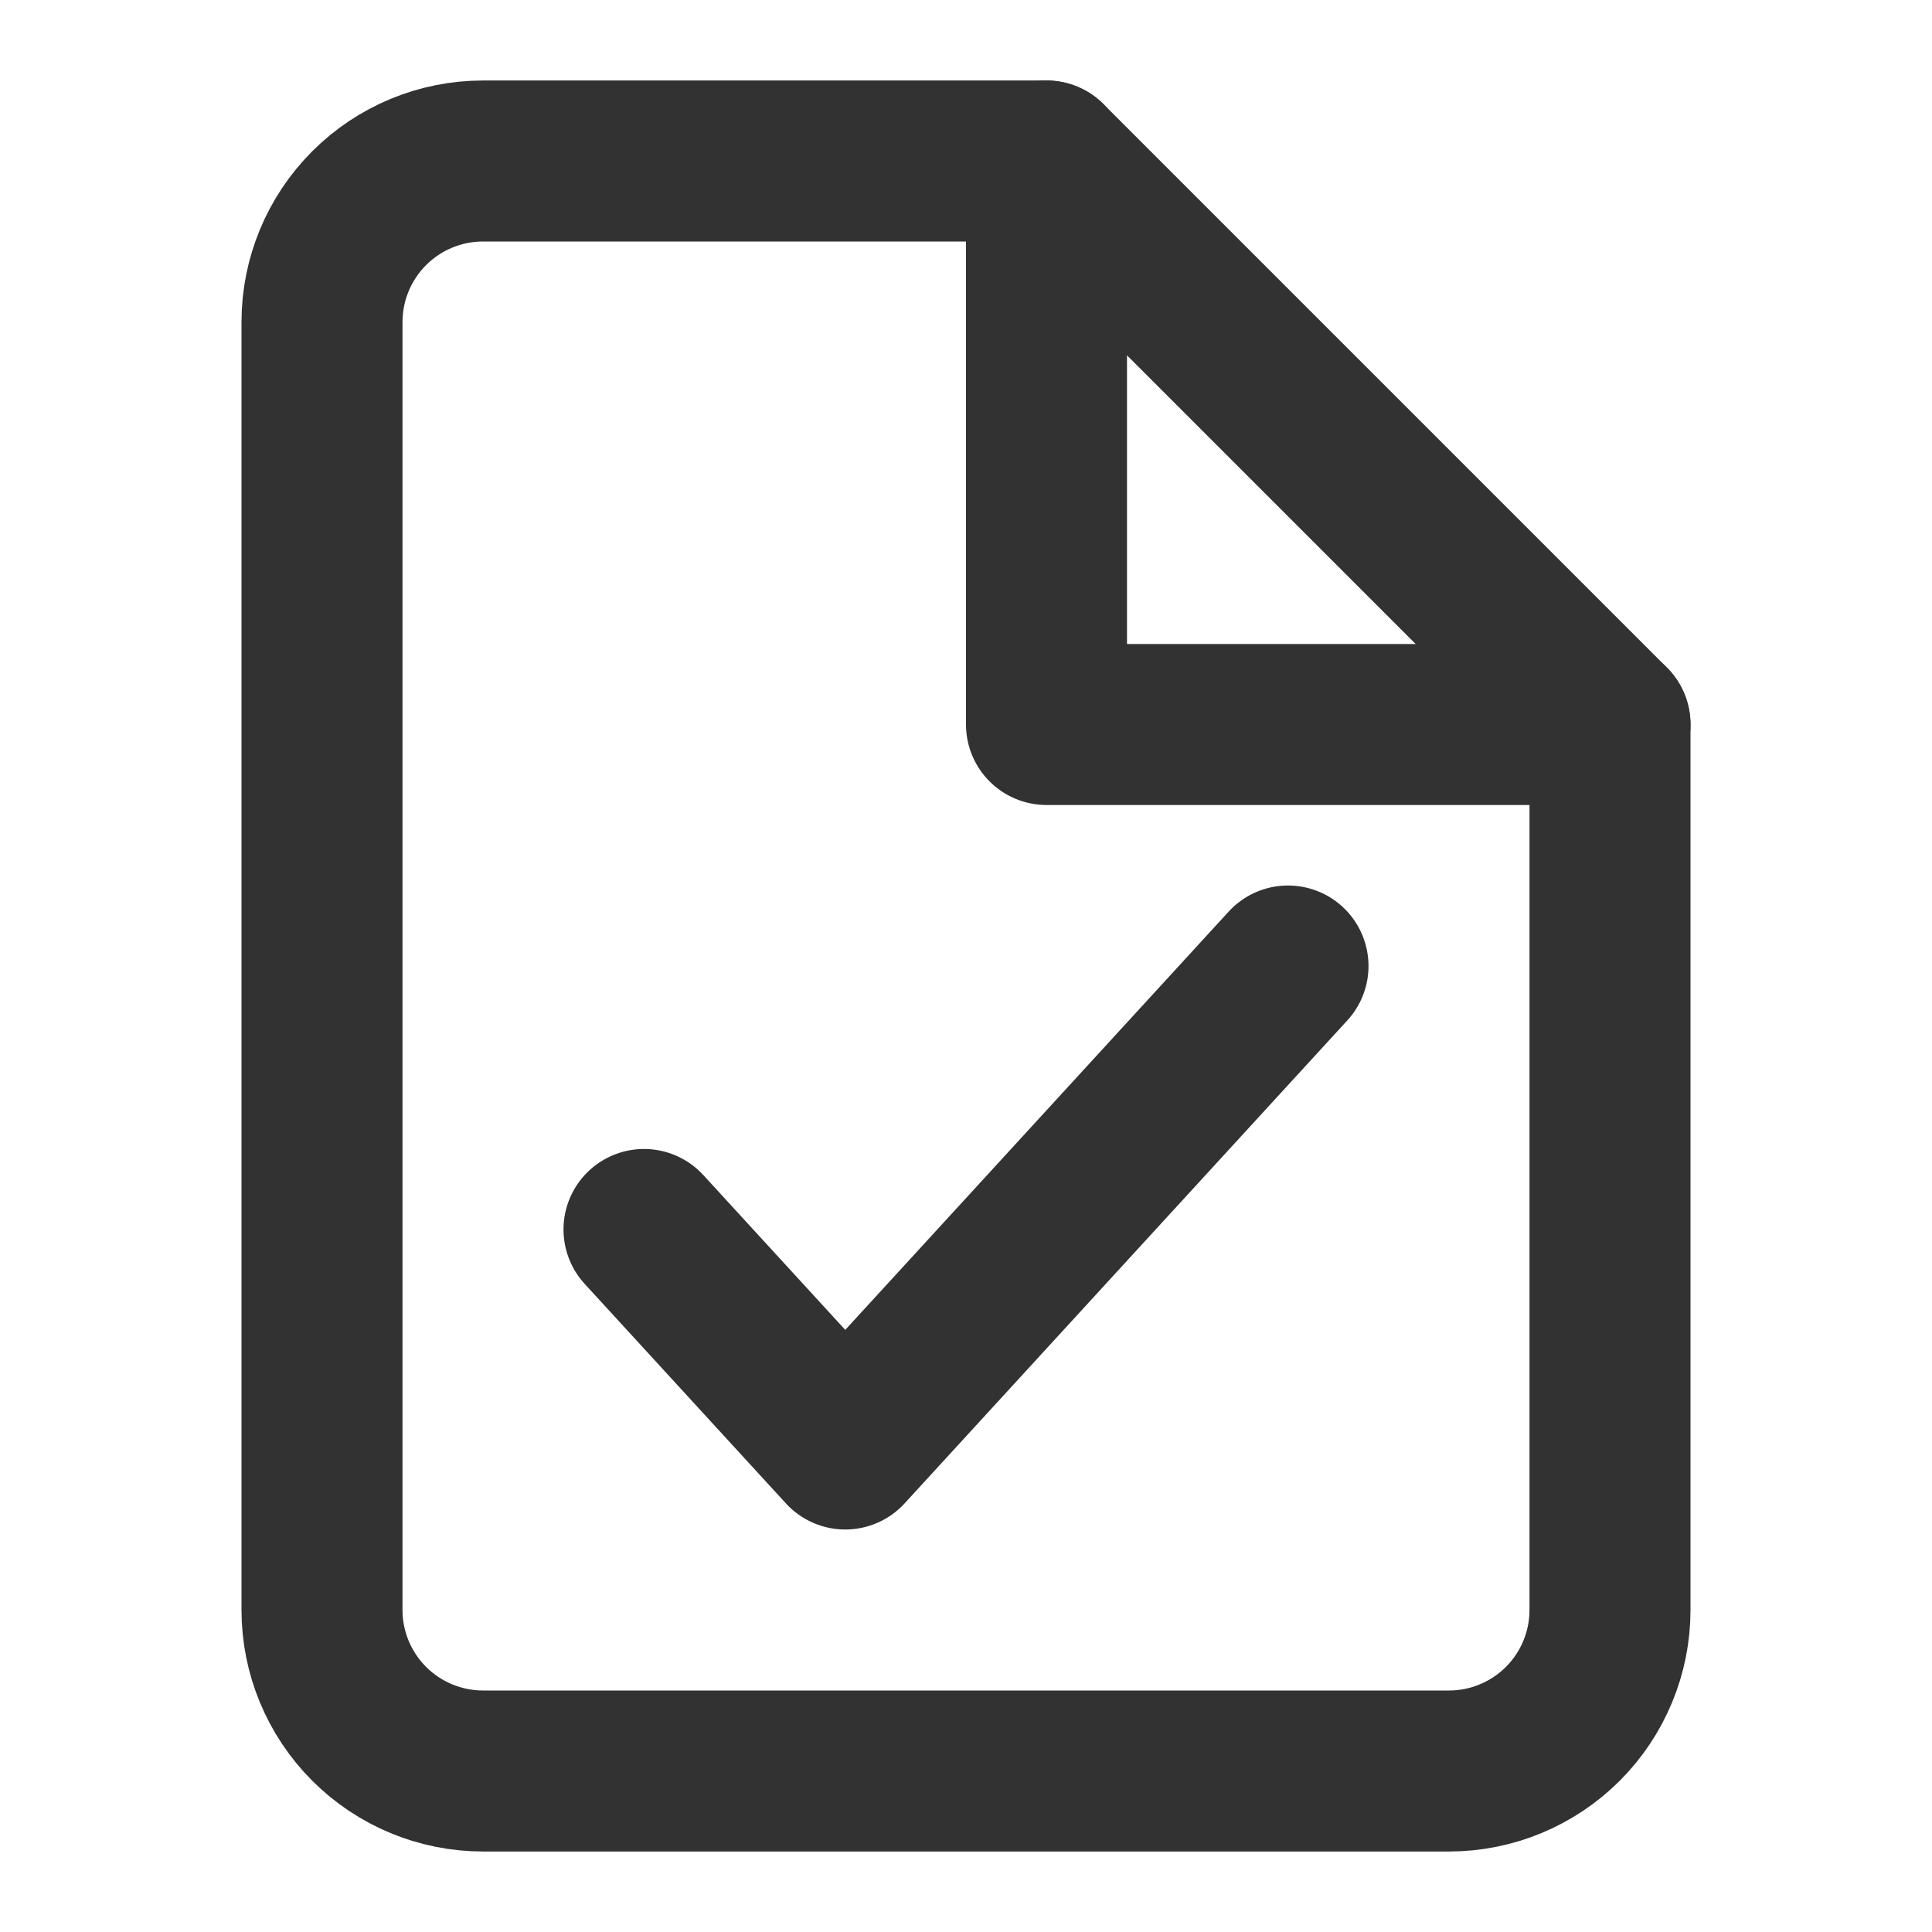 <svg width="24" height="24" viewBox="0 0 24 24" fill="none" xmlns="http://www.w3.org/2000/svg">
<path d="M13 2H6C5.47 2 4.961 2.211 4.586 2.586C4.211 2.961 4 3.47 4 4V20C4 20.53 4.211 21.039 4.586 21.414C4.961 21.789 5.47 22 6 22H18C18.53 22 19.039 21.789 19.414 21.414C19.789 21.039 20 20.53 20 20V9L13 2Z" stroke="#323232" stroke-width="2" stroke-linecap="round" stroke-linejoin="round"/>
<path d="M13 2V9H20" stroke="#323232" stroke-width="2" stroke-linecap="round" stroke-linejoin="round"/>
<path d="M16 12L10.5 18L8 15.273" stroke="#323232" stroke-width="2" stroke-linecap="round" stroke-linejoin="round"/>
</svg>
